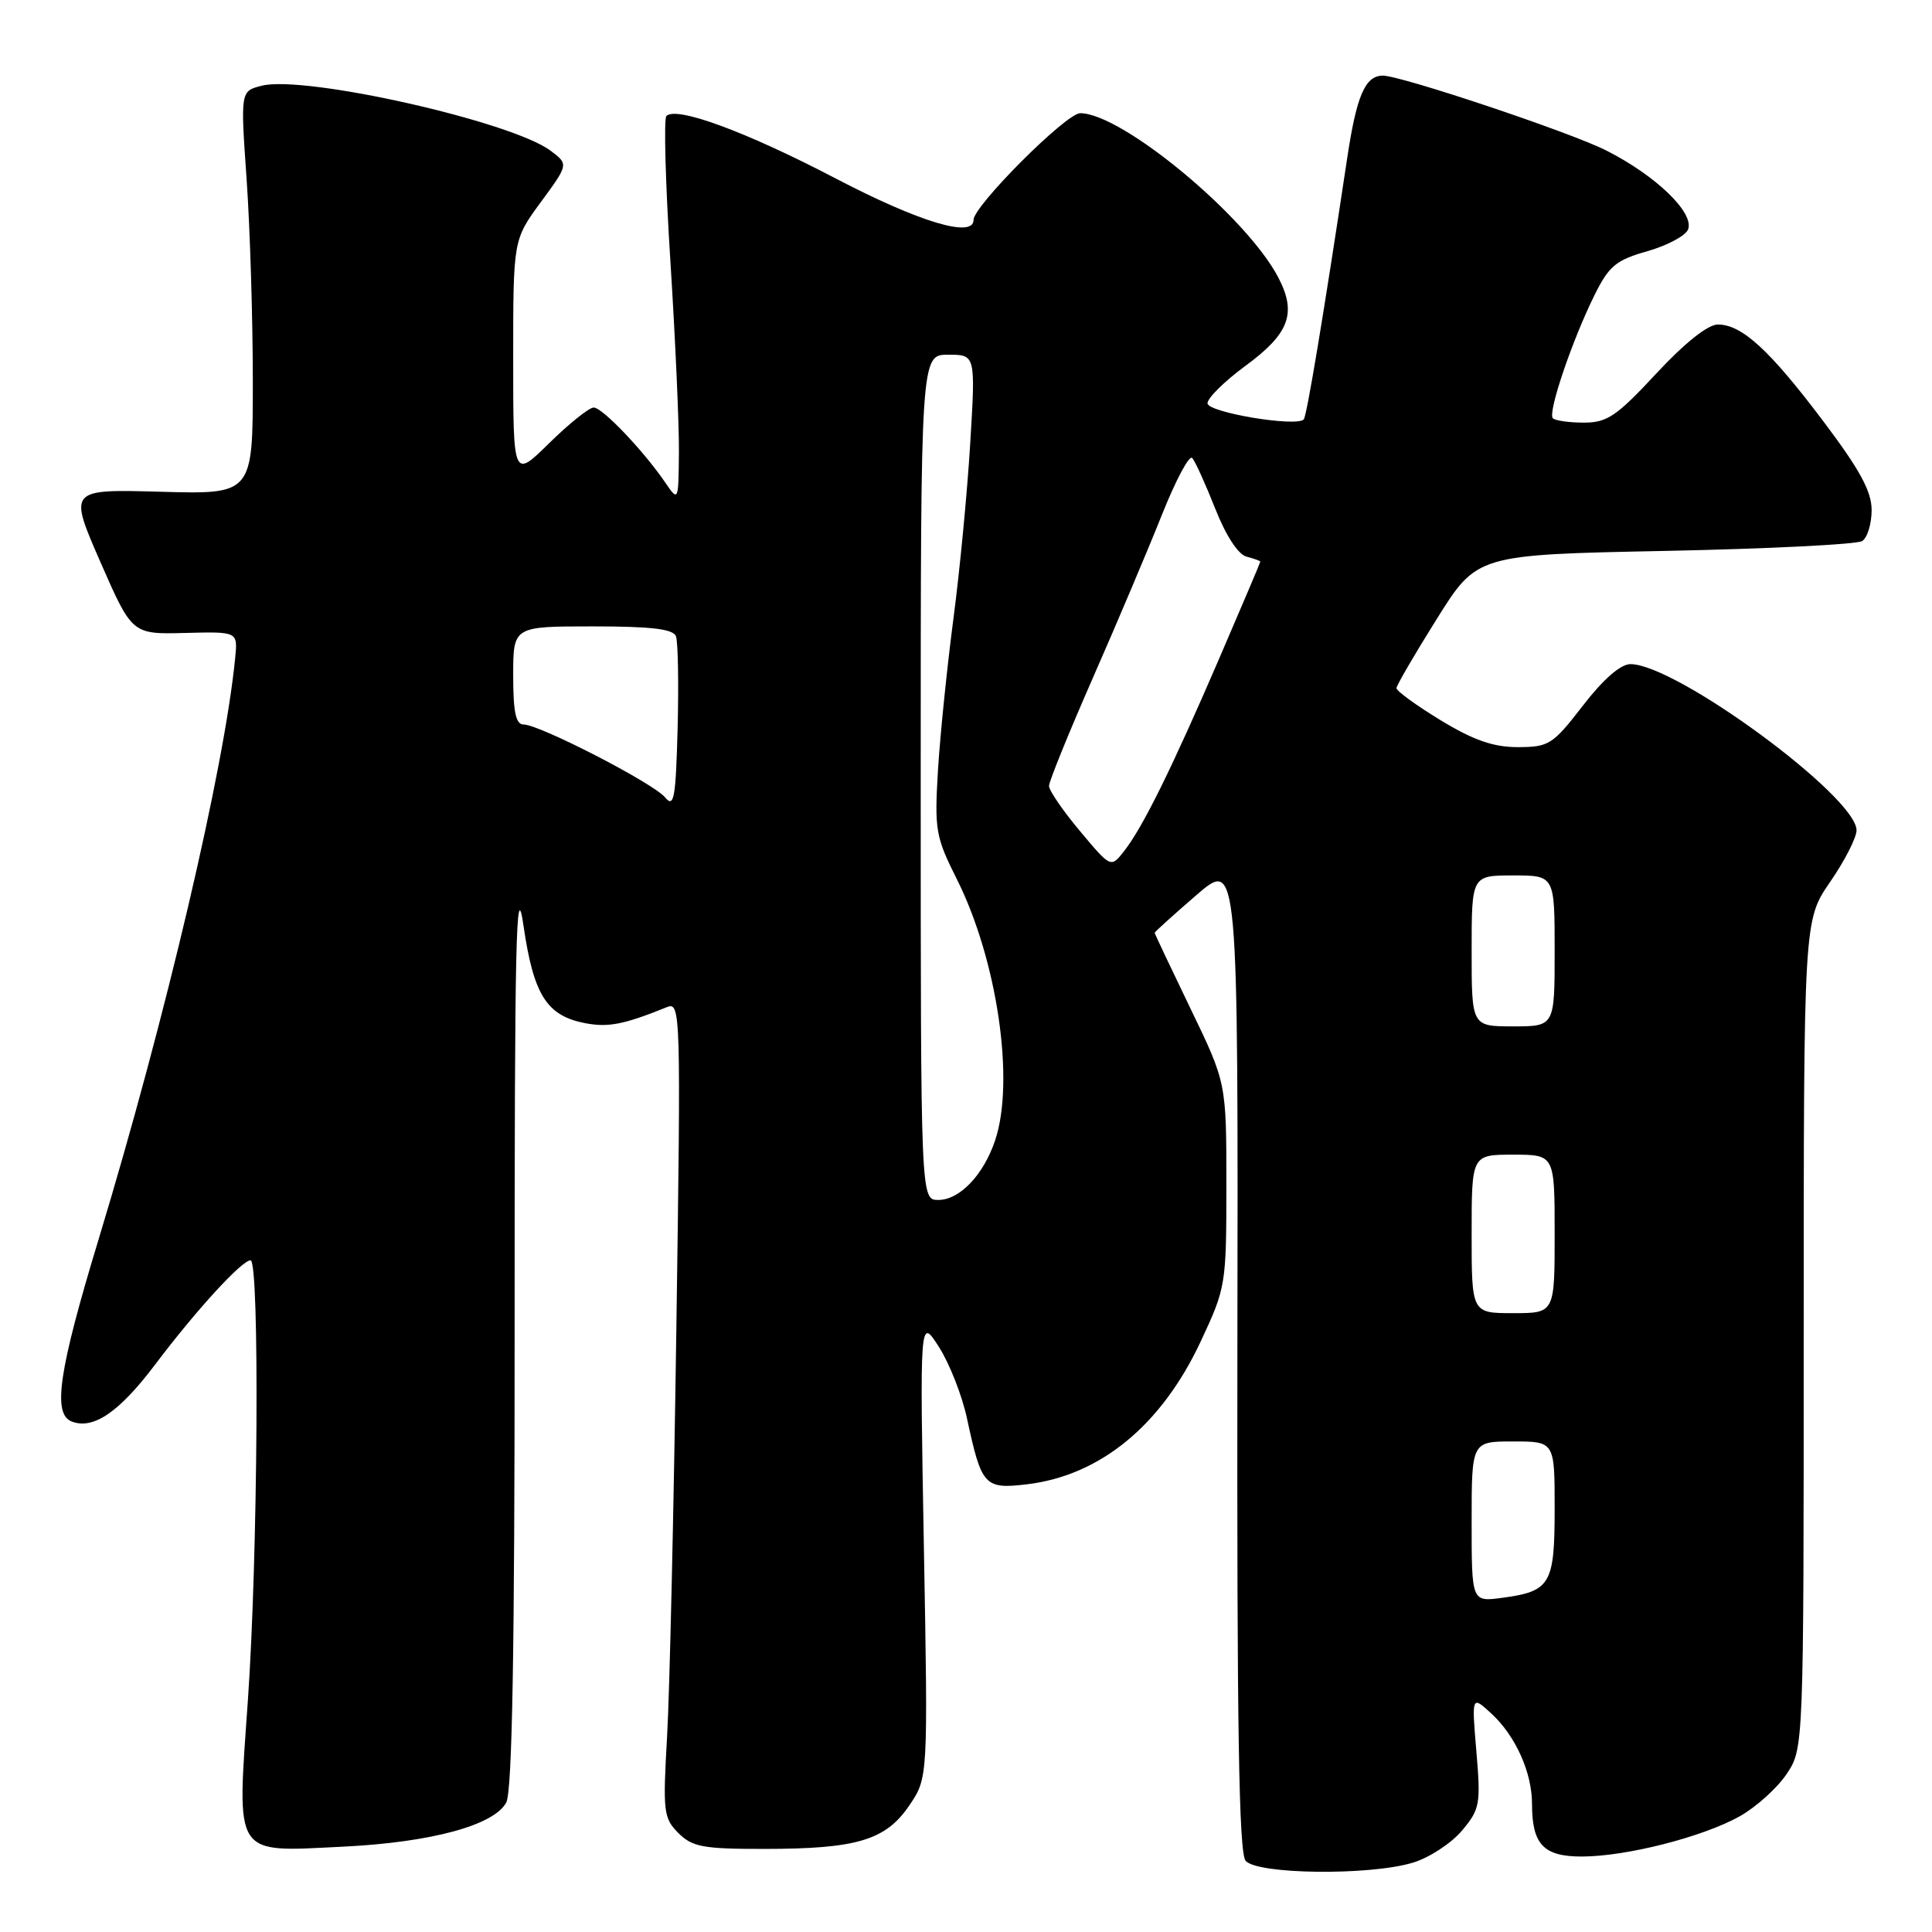 <?xml version="1.0" encoding="UTF-8" standalone="no"?>
<!DOCTYPE svg PUBLIC "-//W3C//DTD SVG 1.1//EN" "http://www.w3.org/Graphics/SVG/1.1/DTD/svg11.dtd" >
<svg xmlns="http://www.w3.org/2000/svg" xmlns:xlink="http://www.w3.org/1999/xlink" version="1.1" viewBox="0 0 256 256">
 <g >
 <path fill="currentColor"
d=" M 187.19 246.82 C 189.35 246.18 192.27 244.27 193.69 242.60 C 196.10 239.73 196.22 239.09 195.63 232.10 C 195.00 224.65 195.00 224.65 197.63 227.07 C 200.82 230.02 203.00 234.86 203.00 239.03 C 203.00 244.39 204.52 246.00 209.58 246.00 C 215.48 246.00 225.63 243.41 230.54 240.66 C 232.68 239.45 235.47 236.95 236.72 235.09 C 239.00 231.70 239.00 231.70 239.00 176.83 C 239.00 121.95 239.00 121.95 242.50 116.86 C 244.43 114.07 246.00 110.99 246.00 110.02 C 246.00 105.57 222.10 88.00 216.04 88.00 C 214.74 88.00 212.45 89.99 209.74 93.50 C 205.75 98.67 205.24 98.99 201.13 99.00 C 197.88 99.00 195.26 98.09 190.88 95.43 C 187.65 93.46 185.02 91.55 185.04 91.18 C 185.06 90.80 187.46 86.67 190.39 82.00 C 195.71 73.50 195.71 73.50 220.61 73.00 C 234.30 72.72 246.06 72.14 246.75 71.69 C 247.44 71.25 248.00 69.40 248.00 67.59 C 248.00 65.10 246.44 62.24 241.57 55.78 C 234.46 46.35 230.80 43.00 227.62 43.00 C 226.30 43.00 223.22 45.45 219.46 49.50 C 214.22 55.14 212.96 56.00 209.88 56.00 C 207.93 56.00 206.07 55.74 205.76 55.42 C 205.05 54.72 208.32 45.06 211.30 39.07 C 213.20 35.23 214.14 34.46 218.30 33.28 C 220.94 32.53 223.36 31.23 223.68 30.40 C 224.52 28.19 219.44 23.29 212.84 19.94 C 208.12 17.54 185.48 9.96 183.19 10.02 C 180.87 10.07 179.74 12.71 178.49 21.09 C 175.42 41.50 173.15 55.18 172.75 55.58 C 171.72 56.61 160.00 54.64 160.00 53.44 C 160.00 52.74 162.25 50.52 165.00 48.50 C 170.82 44.23 171.84 41.54 169.43 36.86 C 165.28 28.79 148.68 15.00 143.13 15.00 C 141.27 15.00 129.00 27.28 129.00 29.14 C 129.00 31.60 121.81 29.43 110.70 23.63 C 98.87 17.45 89.62 14.04 88.30 15.37 C 87.94 15.73 88.18 24.45 88.84 34.76 C 89.49 45.07 90.00 56.42 89.96 60.00 C 89.90 66.43 89.88 66.47 88.20 64.01 C 85.30 59.75 79.82 54.00 78.67 54.00 C 78.06 54.00 75.42 56.12 72.78 58.71 C 68.00 63.42 68.00 63.42 68.00 47.60 C 68.00 31.77 68.00 31.77 71.67 26.77 C 75.34 21.77 75.34 21.77 72.97 19.98 C 67.83 16.10 40.38 9.92 34.68 11.36 C 31.86 12.07 31.86 12.07 32.68 23.79 C 33.13 30.23 33.50 42.25 33.50 50.50 C 33.50 65.50 33.50 65.50 21.29 65.16 C 9.09 64.82 9.09 64.82 13.29 74.44 C 17.50 84.05 17.50 84.05 24.50 83.87 C 31.50 83.69 31.50 83.69 31.17 87.10 C 29.77 101.64 21.98 134.82 13.07 164.20 C 7.77 181.66 6.93 187.37 9.51 188.36 C 12.37 189.46 15.79 187.12 20.55 180.82 C 26.01 173.58 32.04 167.00 33.20 167.00 C 34.42 167.00 34.18 206.36 32.84 225.39 C 31.38 246.28 30.81 245.41 45.50 244.69 C 57.13 244.12 65.47 241.86 67.08 238.84 C 67.87 237.37 68.20 218.78 68.19 175.63 C 68.18 124.44 68.38 115.83 69.37 122.68 C 70.71 131.89 72.46 134.62 77.61 135.59 C 80.63 136.15 82.68 135.75 88.37 133.45 C 90.19 132.71 90.23 133.93 89.62 176.10 C 89.28 199.97 88.73 224.29 88.39 230.14 C 87.82 240.07 87.92 240.92 89.89 242.89 C 91.73 244.73 93.17 245.00 101.25 244.99 C 113.53 244.99 117.36 243.84 120.48 239.24 C 122.97 235.58 122.97 235.58 122.42 205.04 C 121.87 174.50 121.87 174.50 124.42 178.49 C 125.82 180.69 127.50 184.96 128.14 187.99 C 130.06 196.91 130.45 197.34 136.05 196.68 C 145.78 195.53 153.89 188.87 159.09 177.77 C 162.44 170.62 162.50 170.27 162.50 156.99 C 162.50 143.48 162.50 143.48 157.75 133.65 C 155.14 128.24 153.00 123.72 153.00 123.60 C 153.00 123.48 155.49 121.23 158.53 118.60 C 164.07 113.83 164.07 113.83 163.96 179.48 C 163.89 228.92 164.16 245.48 165.05 246.56 C 166.55 248.37 181.44 248.55 187.19 246.82 Z  M 195.00 201.63 C 195.00 191.00 195.00 191.00 200.50 191.00 C 206.00 191.00 206.00 191.00 206.00 199.88 C 206.00 209.94 205.46 210.86 199.04 211.72 C 195.00 212.26 195.00 212.26 195.00 201.63 Z  M 195.00 163.50 C 195.00 153.00 195.00 153.00 200.50 153.00 C 206.00 153.00 206.00 153.00 206.00 163.50 C 206.00 174.00 206.00 174.00 200.50 174.00 C 195.00 174.00 195.00 174.00 195.00 163.50 Z  M 122.00 103.00 C 122.00 47.00 122.00 47.00 125.64 47.00 C 129.27 47.00 129.27 47.00 128.56 58.75 C 128.17 65.21 127.17 75.67 126.33 82.00 C 125.50 88.33 124.58 97.33 124.29 102.00 C 123.81 109.98 123.97 110.88 126.79 116.50 C 132.14 127.19 134.50 143.23 131.86 151.10 C 130.33 155.68 127.16 159.00 124.33 159.00 C 122.00 159.00 122.00 159.00 122.00 103.00 Z  M 195.00 126.00 C 195.00 116.00 195.00 116.00 200.50 116.00 C 206.00 116.00 206.00 116.00 206.00 126.00 C 206.00 136.00 206.00 136.00 200.50 136.00 C 195.00 136.00 195.00 136.00 195.00 126.00 Z  M 143.10 110.12 C 140.84 107.43 139.00 104.74 139.00 104.14 C 139.00 103.55 141.62 97.09 144.83 89.78 C 148.04 82.48 152.15 72.76 153.97 68.19 C 155.79 63.62 157.59 60.24 157.98 60.69 C 158.37 61.13 159.74 64.15 161.02 67.39 C 162.43 70.96 164.06 73.47 165.17 73.76 C 166.18 74.02 167.00 74.32 167.00 74.42 C 167.00 74.53 164.56 80.27 161.58 87.19 C 155.25 101.87 151.43 109.61 148.96 112.76 C 147.20 115.02 147.20 115.02 143.10 110.12 Z  M 88.13 105.66 C 86.57 103.77 71.48 96.00 69.38 96.00 C 68.35 96.00 68.00 94.37 68.00 89.50 C 68.00 83.00 68.00 83.00 78.53 83.00 C 86.31 83.00 89.19 83.34 89.57 84.31 C 89.84 85.04 89.94 90.51 89.79 96.47 C 89.54 105.82 89.31 107.09 88.13 105.66 Z "/>
</g>
</svg>
